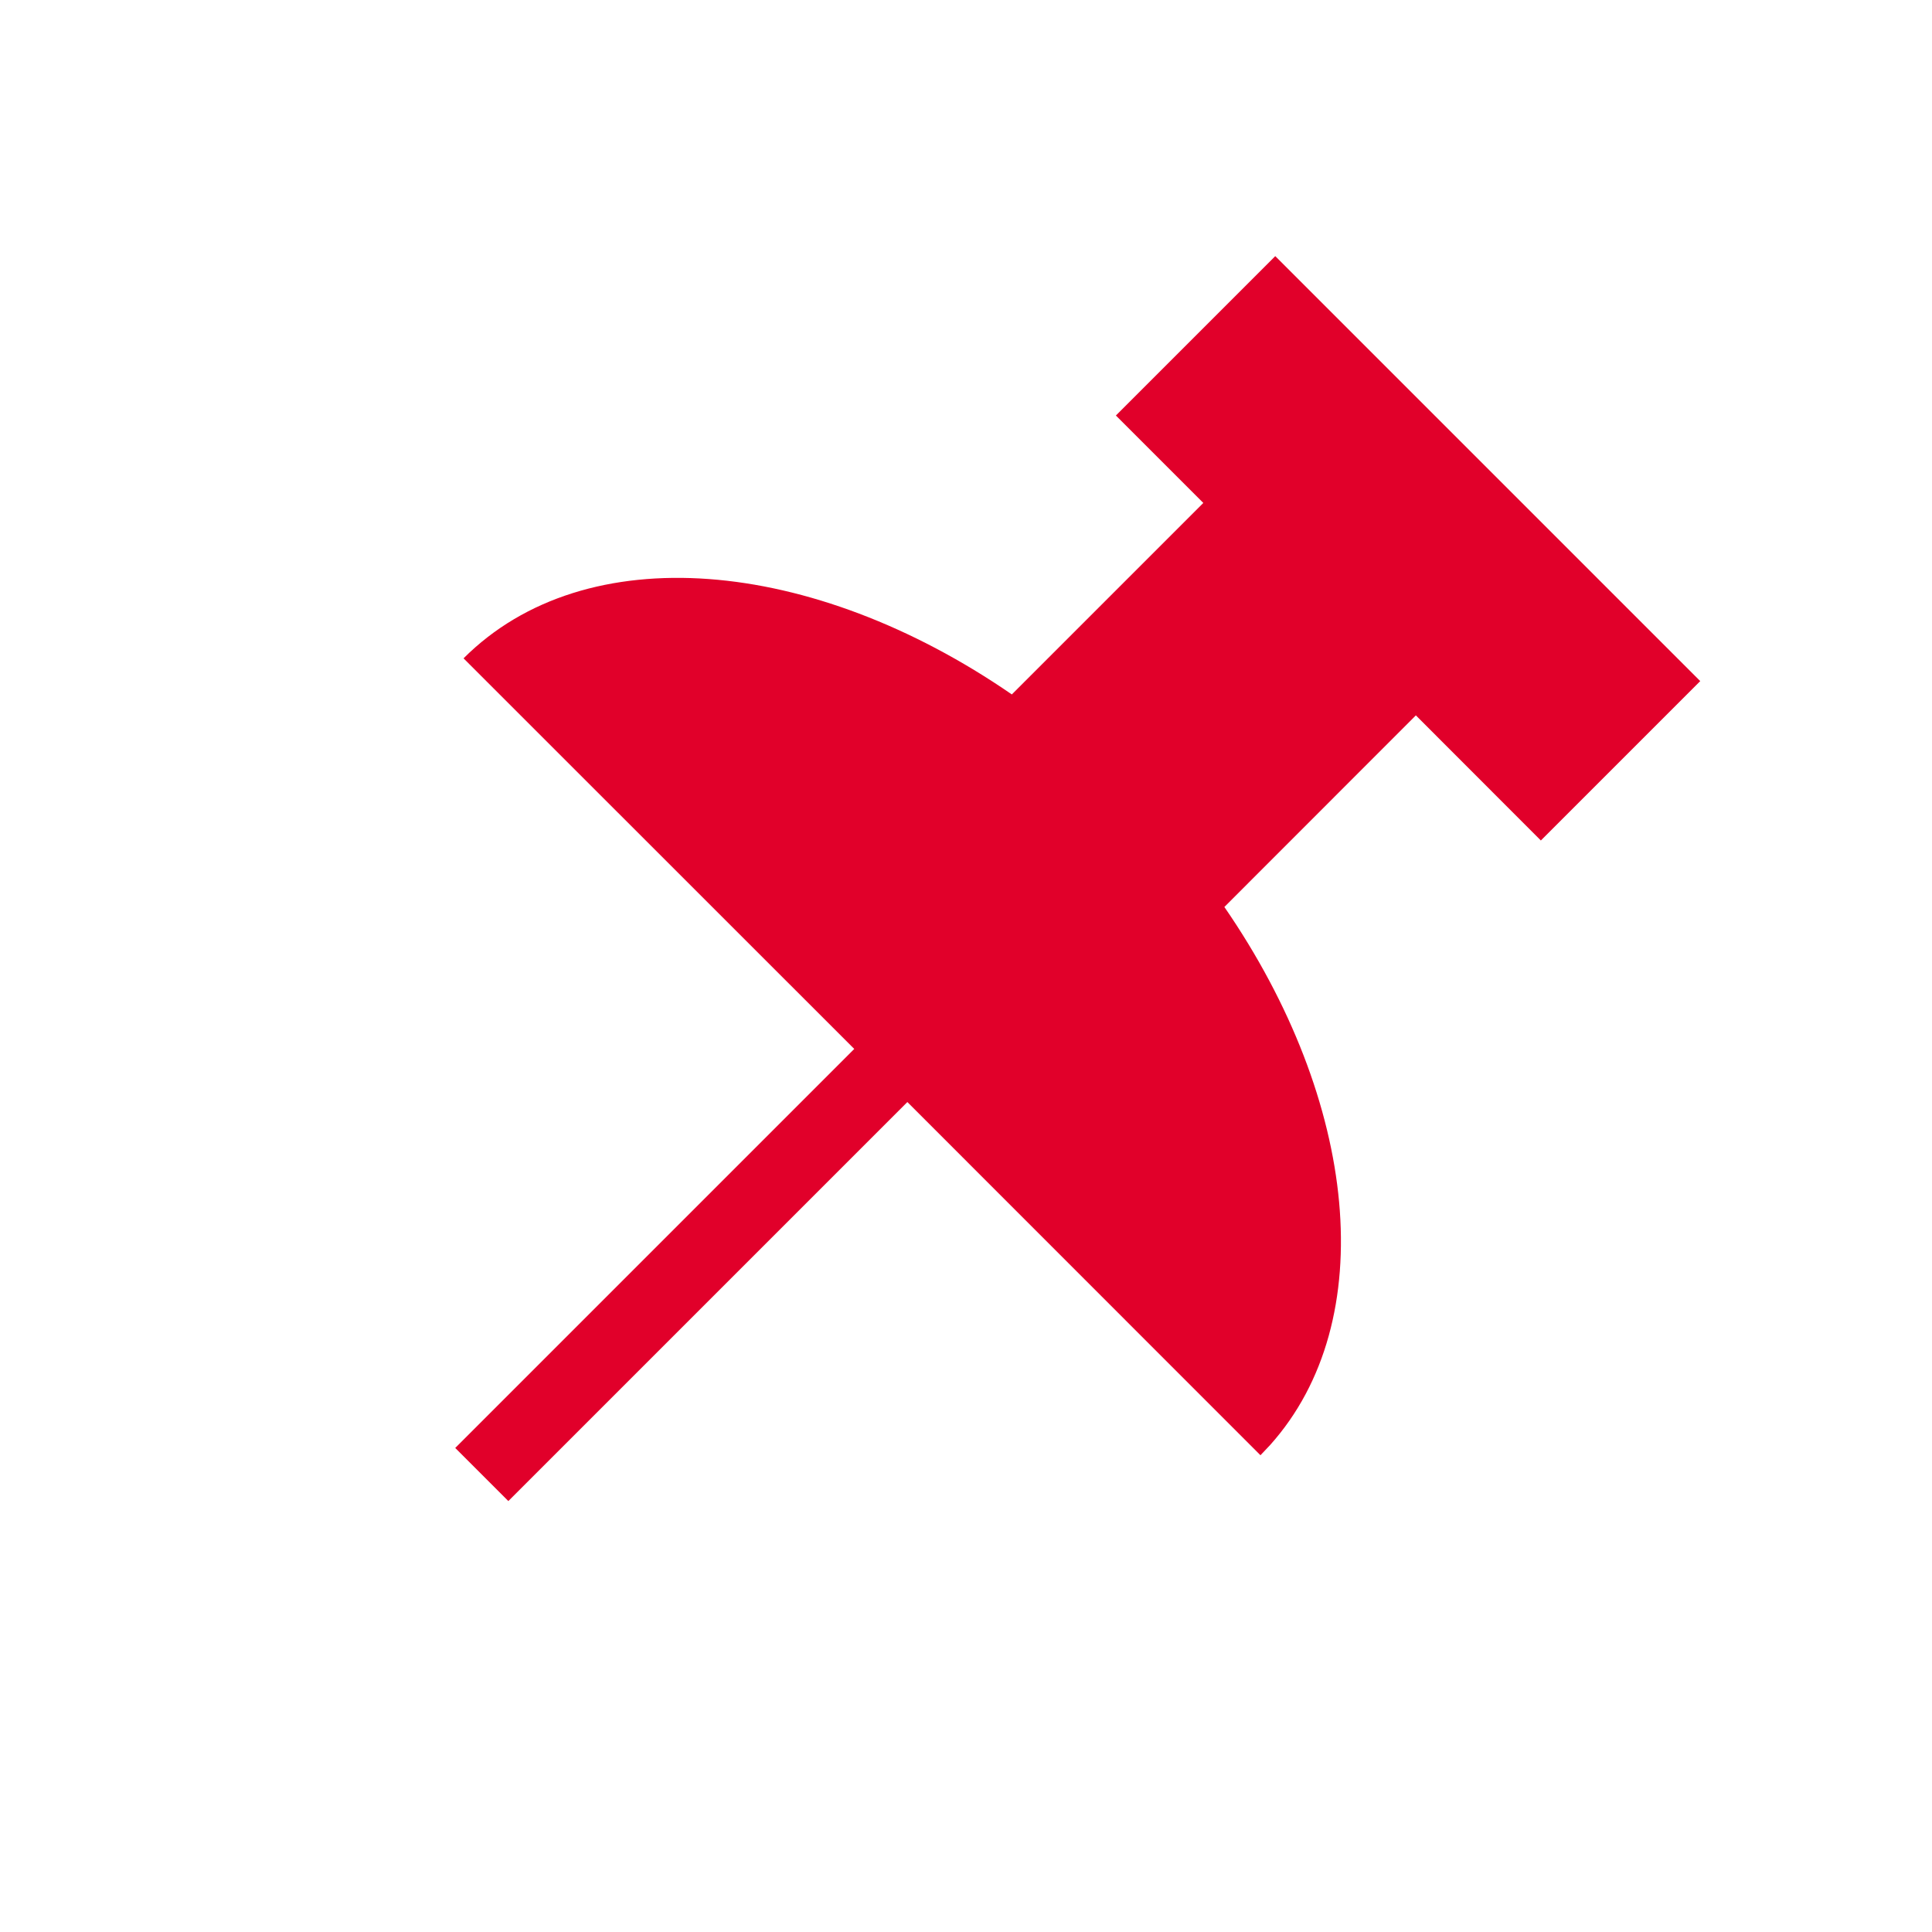 <svg xmlns="http://www.w3.org/2000/svg" width="24" height="24" viewBox="0 0 24 24">
    <g fill="none" fill-rule="evenodd">
        <g>
            <path fill="transparent" d="M0 0H1400V2930H0z" transform="translate(-400 -170)"/>
            <g>
                <g>
                    <path d="M0 0H24V24H0z" transform="translate(-400 -170) translate(400 159) translate(0 11)"/>
                    <path fill="#E1002A" d="M16.063 3v2.8l-2.197-.001.001 3.365c2.879.53 5.014 2.255 5.128 4.324l.005.175-6.204-.001v7.01h-.933v-7.01L5 13.663c0-2.146 2.173-3.954 5.133-4.499V5.8L8.597 5.8V3h7.466z" transform="translate(-400 -170) translate(400 159) translate(0 11) rotate(45 12 11.836)"/>
                </g>
            </g>
        </g>
    </g>
</svg>
